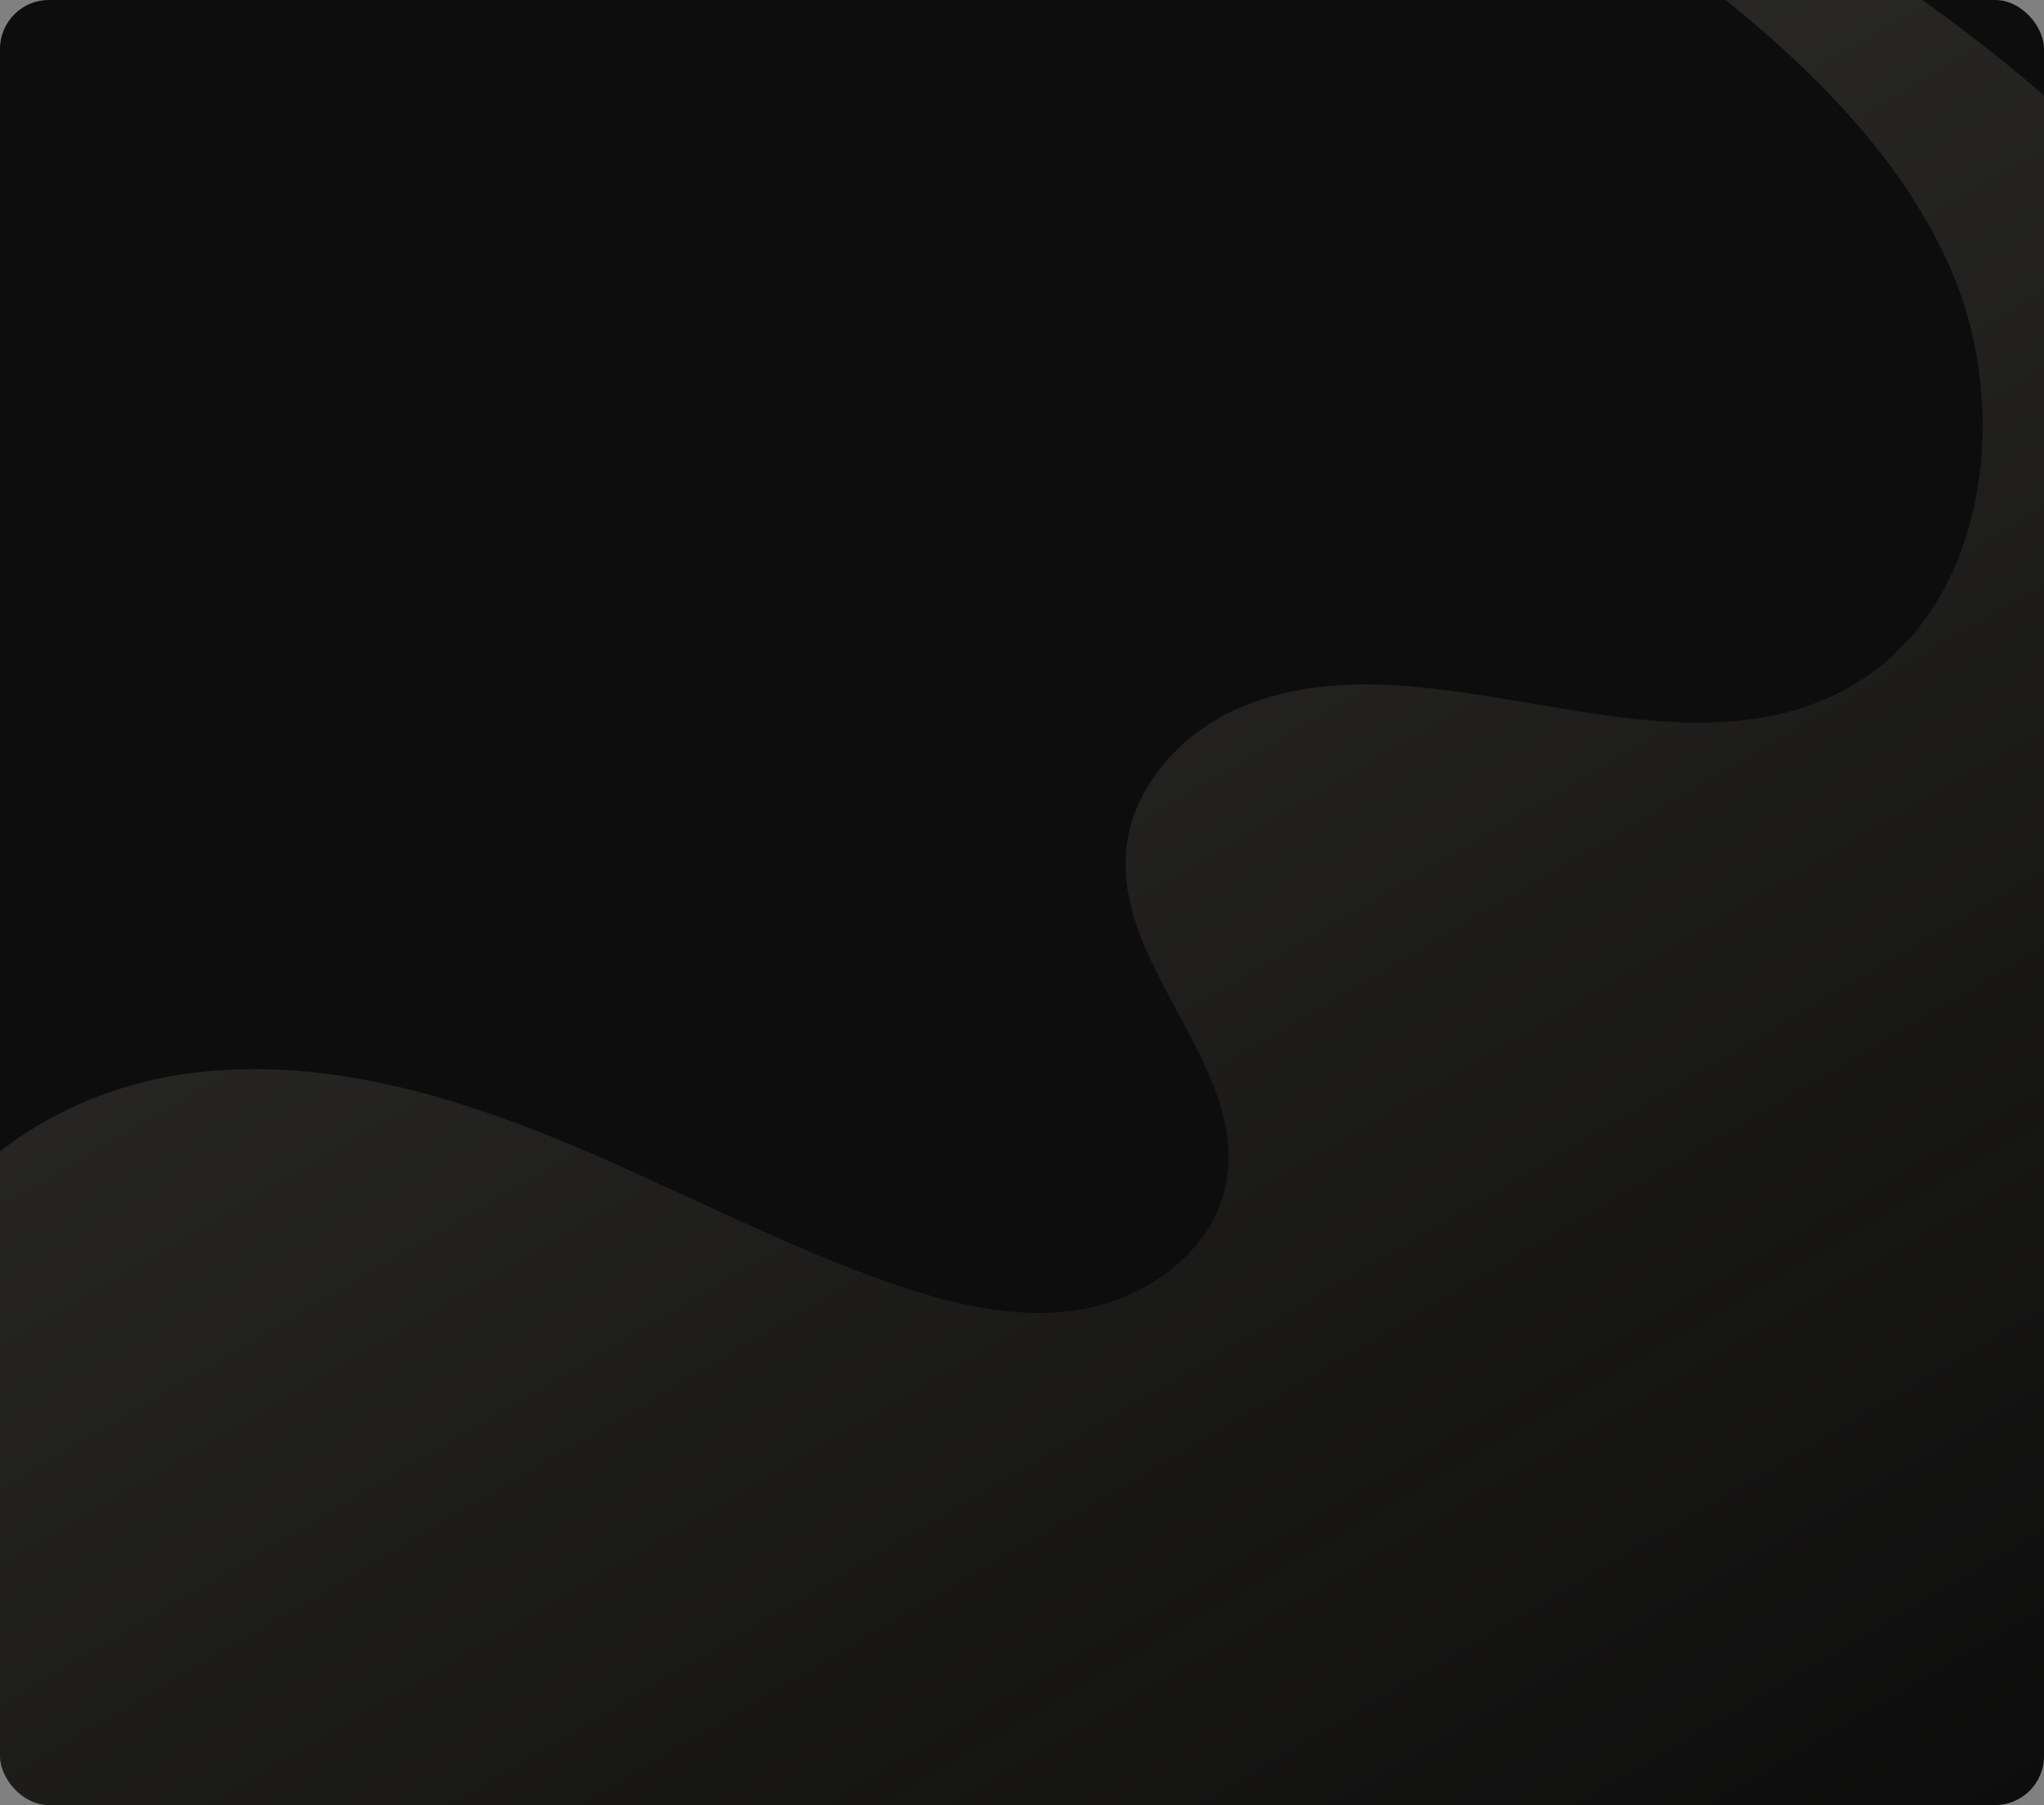 <svg width="668" height="590" viewBox="0 0 668 590" fill="none" xmlns="http://www.w3.org/2000/svg">
<rect x="0" y="0" width="668" height="590" fill="#808080" stroke="none"/>
<g clip-path="url(#clip0_15422_313599)">
<rect width="668" height="590" rx="16" fill="#0D0D0D"/>
<path opacity="0.15" d="M-95 610H775V271.392C769.516 232.553 767.653 192.941 755.488 155.715C739.325 106.274 705.752 64.038 666.54 29.985C627.329 -4.051 582.411 -30.693 537.766 -57.112C525.823 -64.18 507.866 -70.047 500.4 -58.313C495.923 -51.262 498.982 -41.398 505.047 -35.668C509.37 -31.602 515.008 -28.875 520.612 -27.09C524.542 -25.855 528.83 -25.787 532.572 -23.968C542.994 -18.924 552.733 -9.129 561.72 -1.855C581.027 13.773 599.582 30.637 614.856 50.331C623.416 61.361 630.883 73.284 636.675 86.013C658.374 133.705 649.472 199.821 603.682 225.021C560.883 248.558 508.635 228.212 459.992 224.267C440.31 222.671 419.841 224.061 402.089 232.724C384.337 241.388 369.763 258.388 368.02 278.134C364.655 316.561 408.018 348.967 400.671 386.829C396.468 408.53 375.589 424.021 353.908 427.898C332.226 431.758 309.981 426.131 289.239 418.737C251.052 405.133 215.275 385.508 177.601 370.514C139.927 355.521 99.076 345.107 59.027 351.232C18.961 357.339 -20.011 382.883 -33.013 421.414C-46.733 462.123 -30.28 509.642 -48.732 548.43C-58.539 569.068 -76.923 584.113 -90.267 602.658C-91.942 604.991 -93.531 607.444 -95 610Z" fill="url(#paint0_linear_15422_313599)"/>
</g>
<defs>
<linearGradient id="paint0_linear_15422_313599" x1="123.045" y1="21.468" x2="508.545" y2="679.185" gradientUnits="userSpaceOnUse">
<stop stop-color="#FFFAEC"/>
<stop offset="1" stop-color="#FFF2C9" stop-opacity="0"/>
</linearGradient>
<clipPath id="clip0_15422_313599">
<rect width="668" height="590" rx="16" fill="white"/>
</clipPath>
</defs>
</svg>
